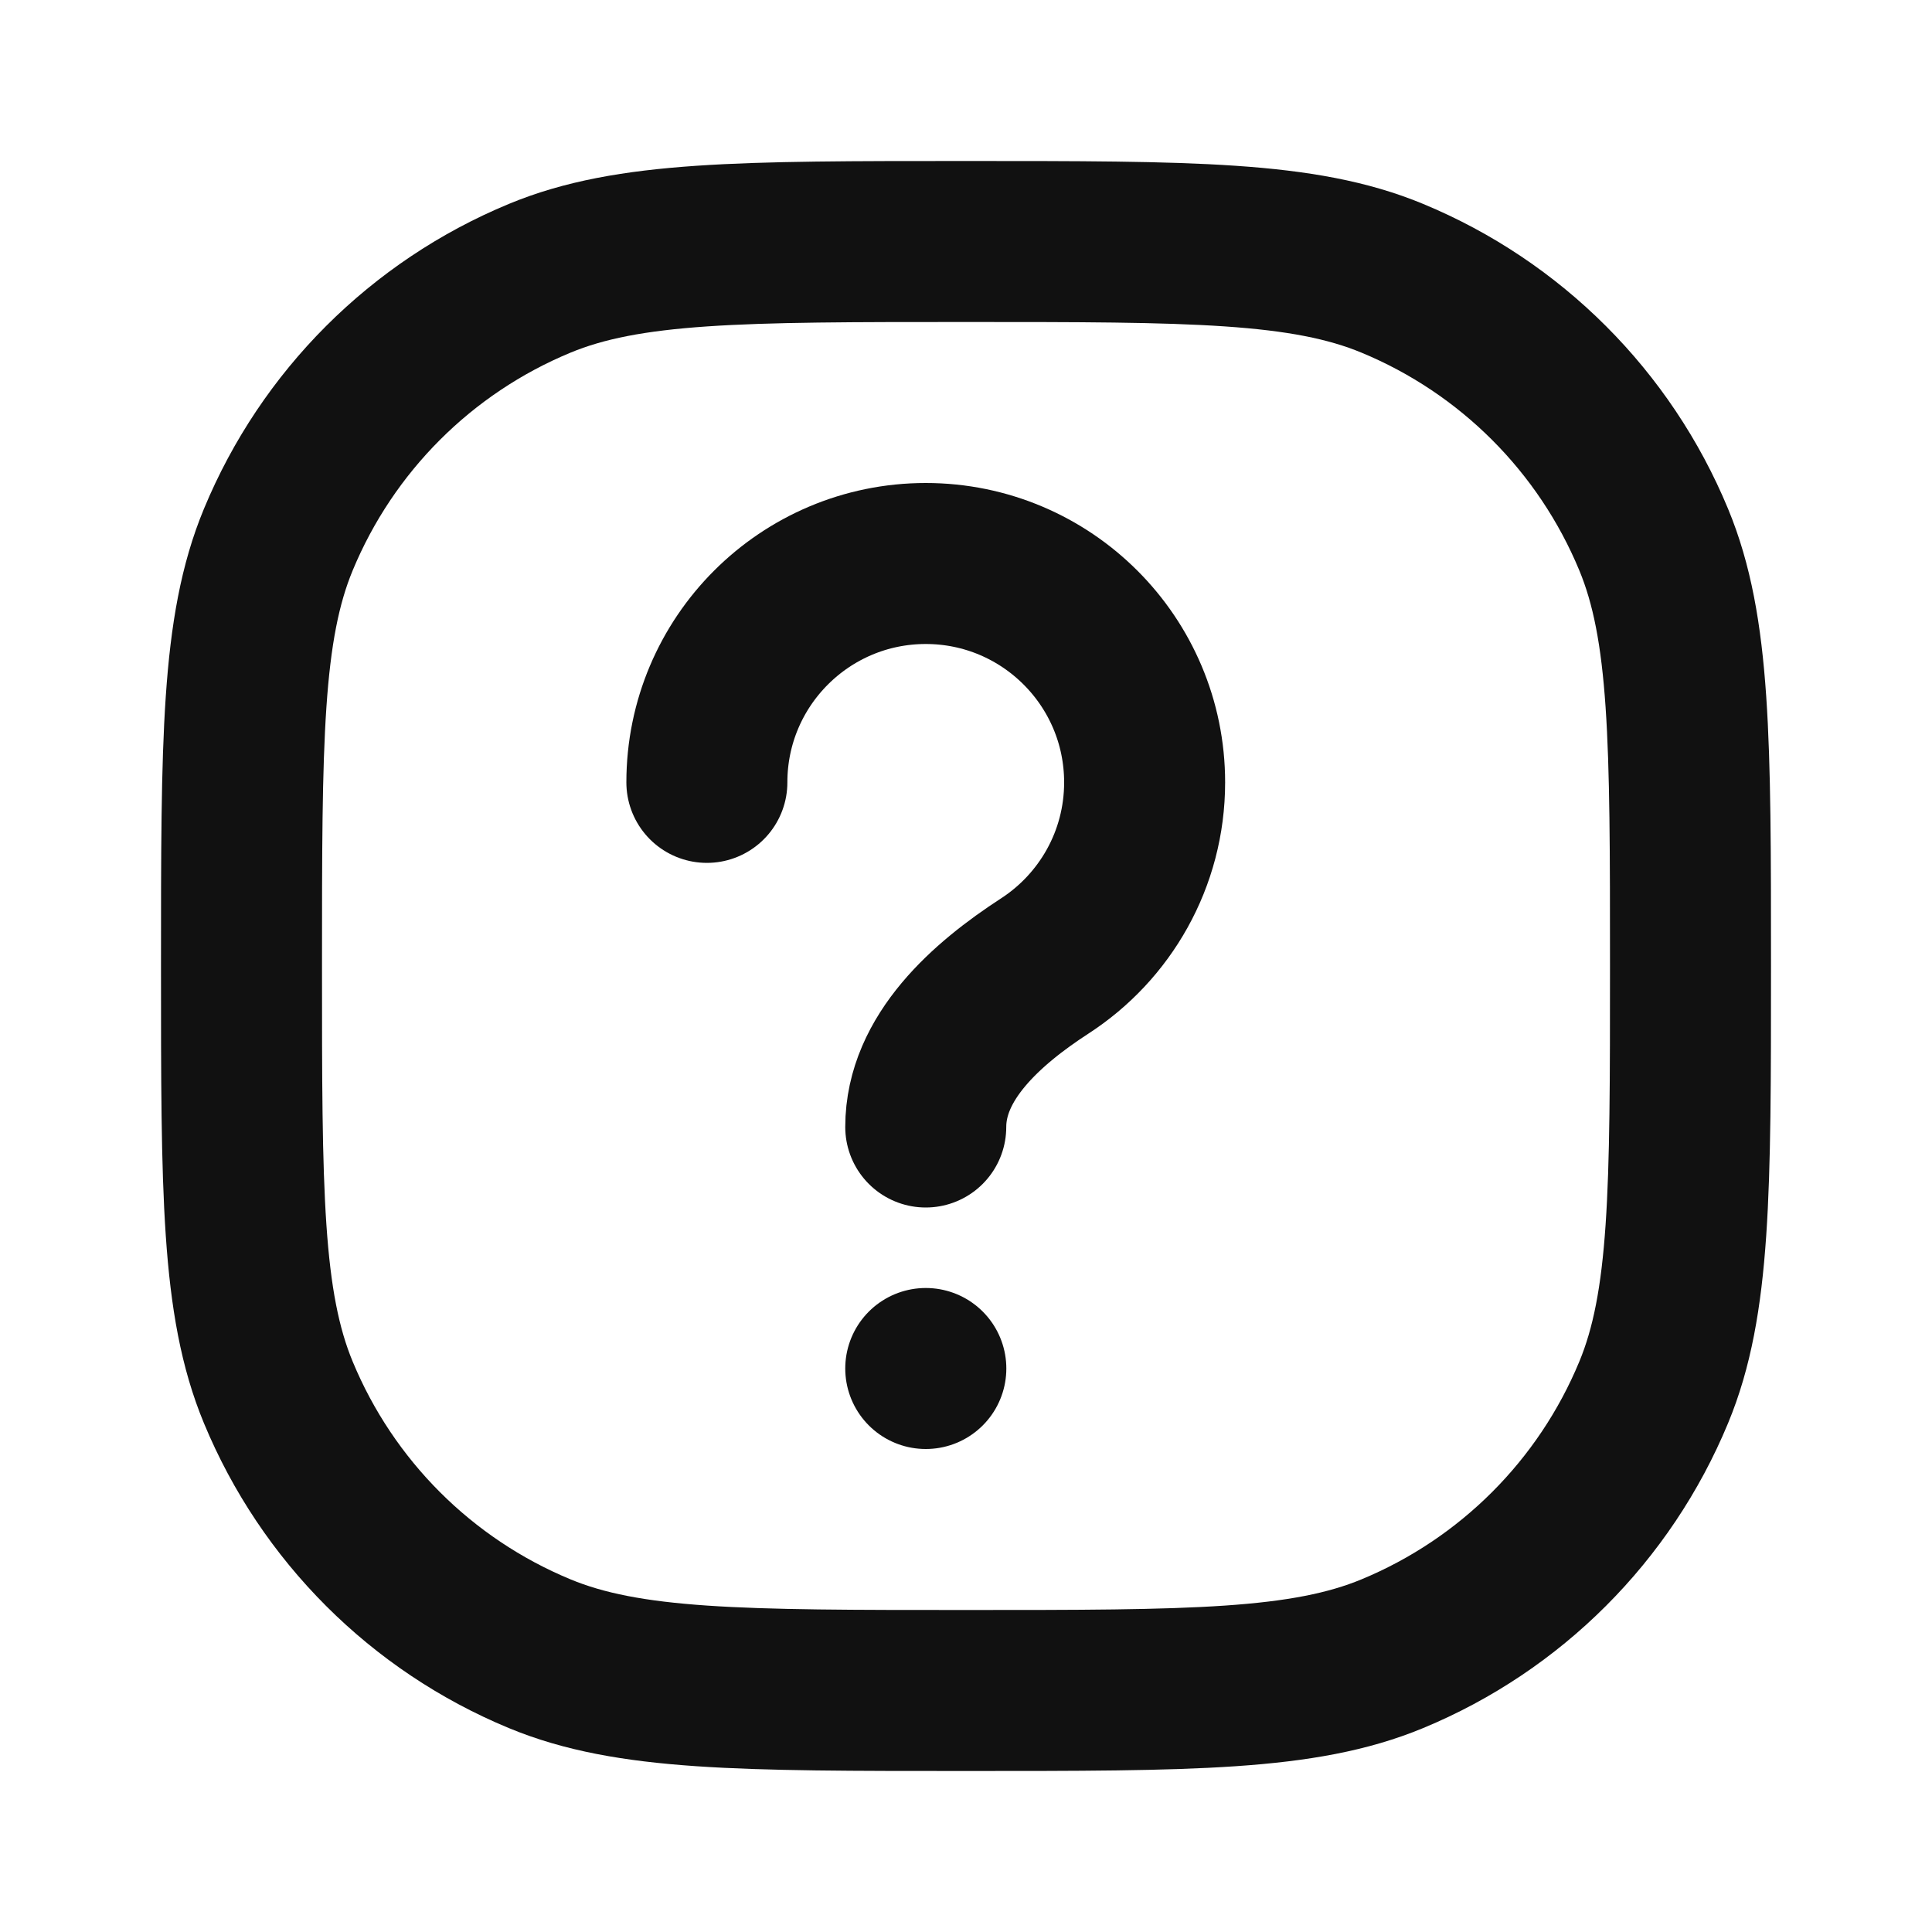 <svg width="24" height="24" viewBox="0 0 24 24" fill="none" xmlns="http://www.w3.org/2000/svg">
<path d="M21 12C21 14.796 21 16.194 20.543 17.296C19.934 18.766 18.766 19.934 17.296 20.543C16.194 21 14.796 21 12 21C9.204 21 7.807 21 6.704 20.543C5.234 19.934 4.066 18.766 3.457 17.296C3 16.194 3 14.796 3 12C3 9.204 3 7.807 3.457 6.704C4.066 5.234 5.234 4.066 6.704 3.457C7.807 3 9.204 3 12 3C14.796 3 16.194 3 17.296 3.457C18.766 4.066 19.934 5.234 20.543 6.704C21 7.807 21 9.204 21 12Z" stroke="#111111" stroke-width="2" stroke-linecap="round" stroke-linejoin="round"/>
<path d="M8.781 9.719C8.781 8.217 9.999 7 11.5 7C13.001 7 14.219 8.217 14.219 9.719C14.219 10.675 13.725 11.516 12.978 12C12.254 12.47 11.5 13.137 11.5 14M11.5 17H11.501" stroke="#111111" stroke-width="2" stroke-linecap="round" stroke-linejoin="round"/>
</svg>
